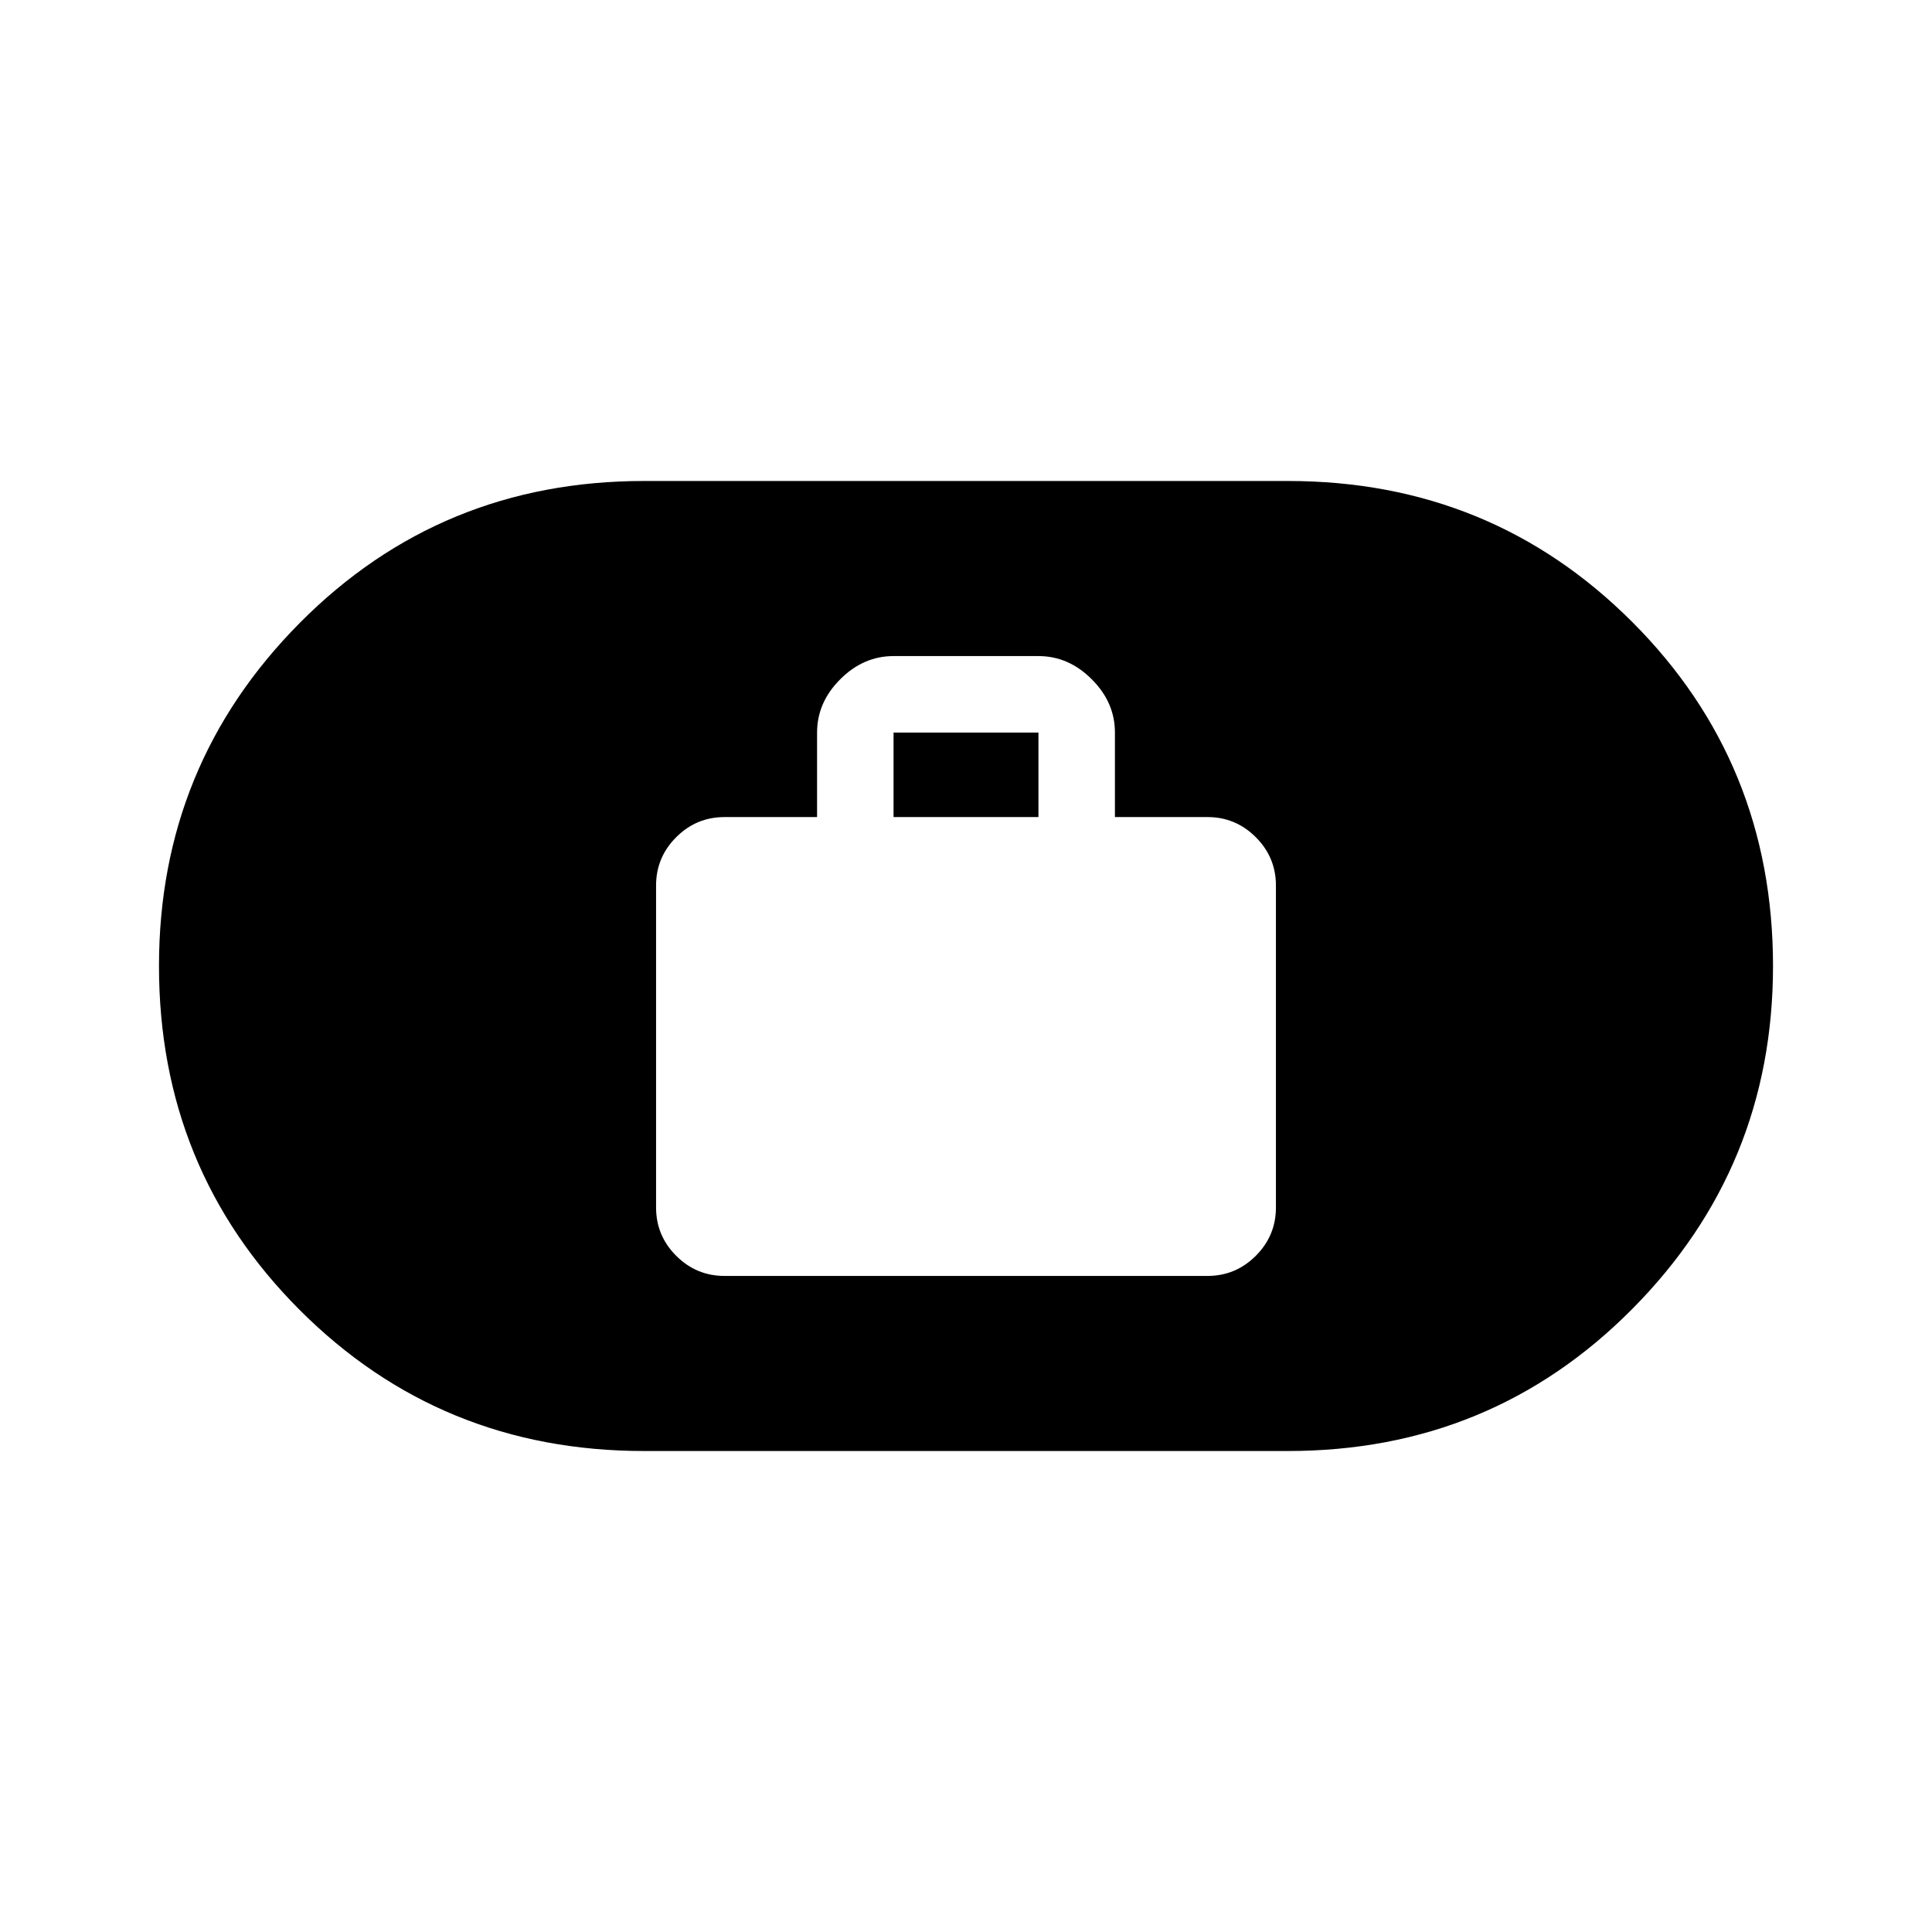 <svg xmlns="http://www.w3.org/2000/svg" height="24" width="24"><path d="M9 15.85h6q.35 0 .6-.25t.25-.6v-4q0-.35-.25-.6t-.6-.25h-1.15V9.1q0-.375-.288-.662-.287-.288-.662-.288h-1.8q-.375 0-.662.288-.288.287-.288.662v1.05H9q-.35 0-.6.25t-.25.6v4q0 .35.25.6t.6.25Zm2.1-5.7V9.1h1.8v1.05ZM8 18.025q-2.525 0-4.275-1.75-1.75-1.75-1.75-4.275 0-2.5 1.75-4.263Q5.475 5.975 8 5.975h8q2.525 0 4.275 1.75 1.75 1.75 1.75 4.275 0 2.5-1.75 4.262-1.75 1.763-4.275 1.763Z"/></svg>